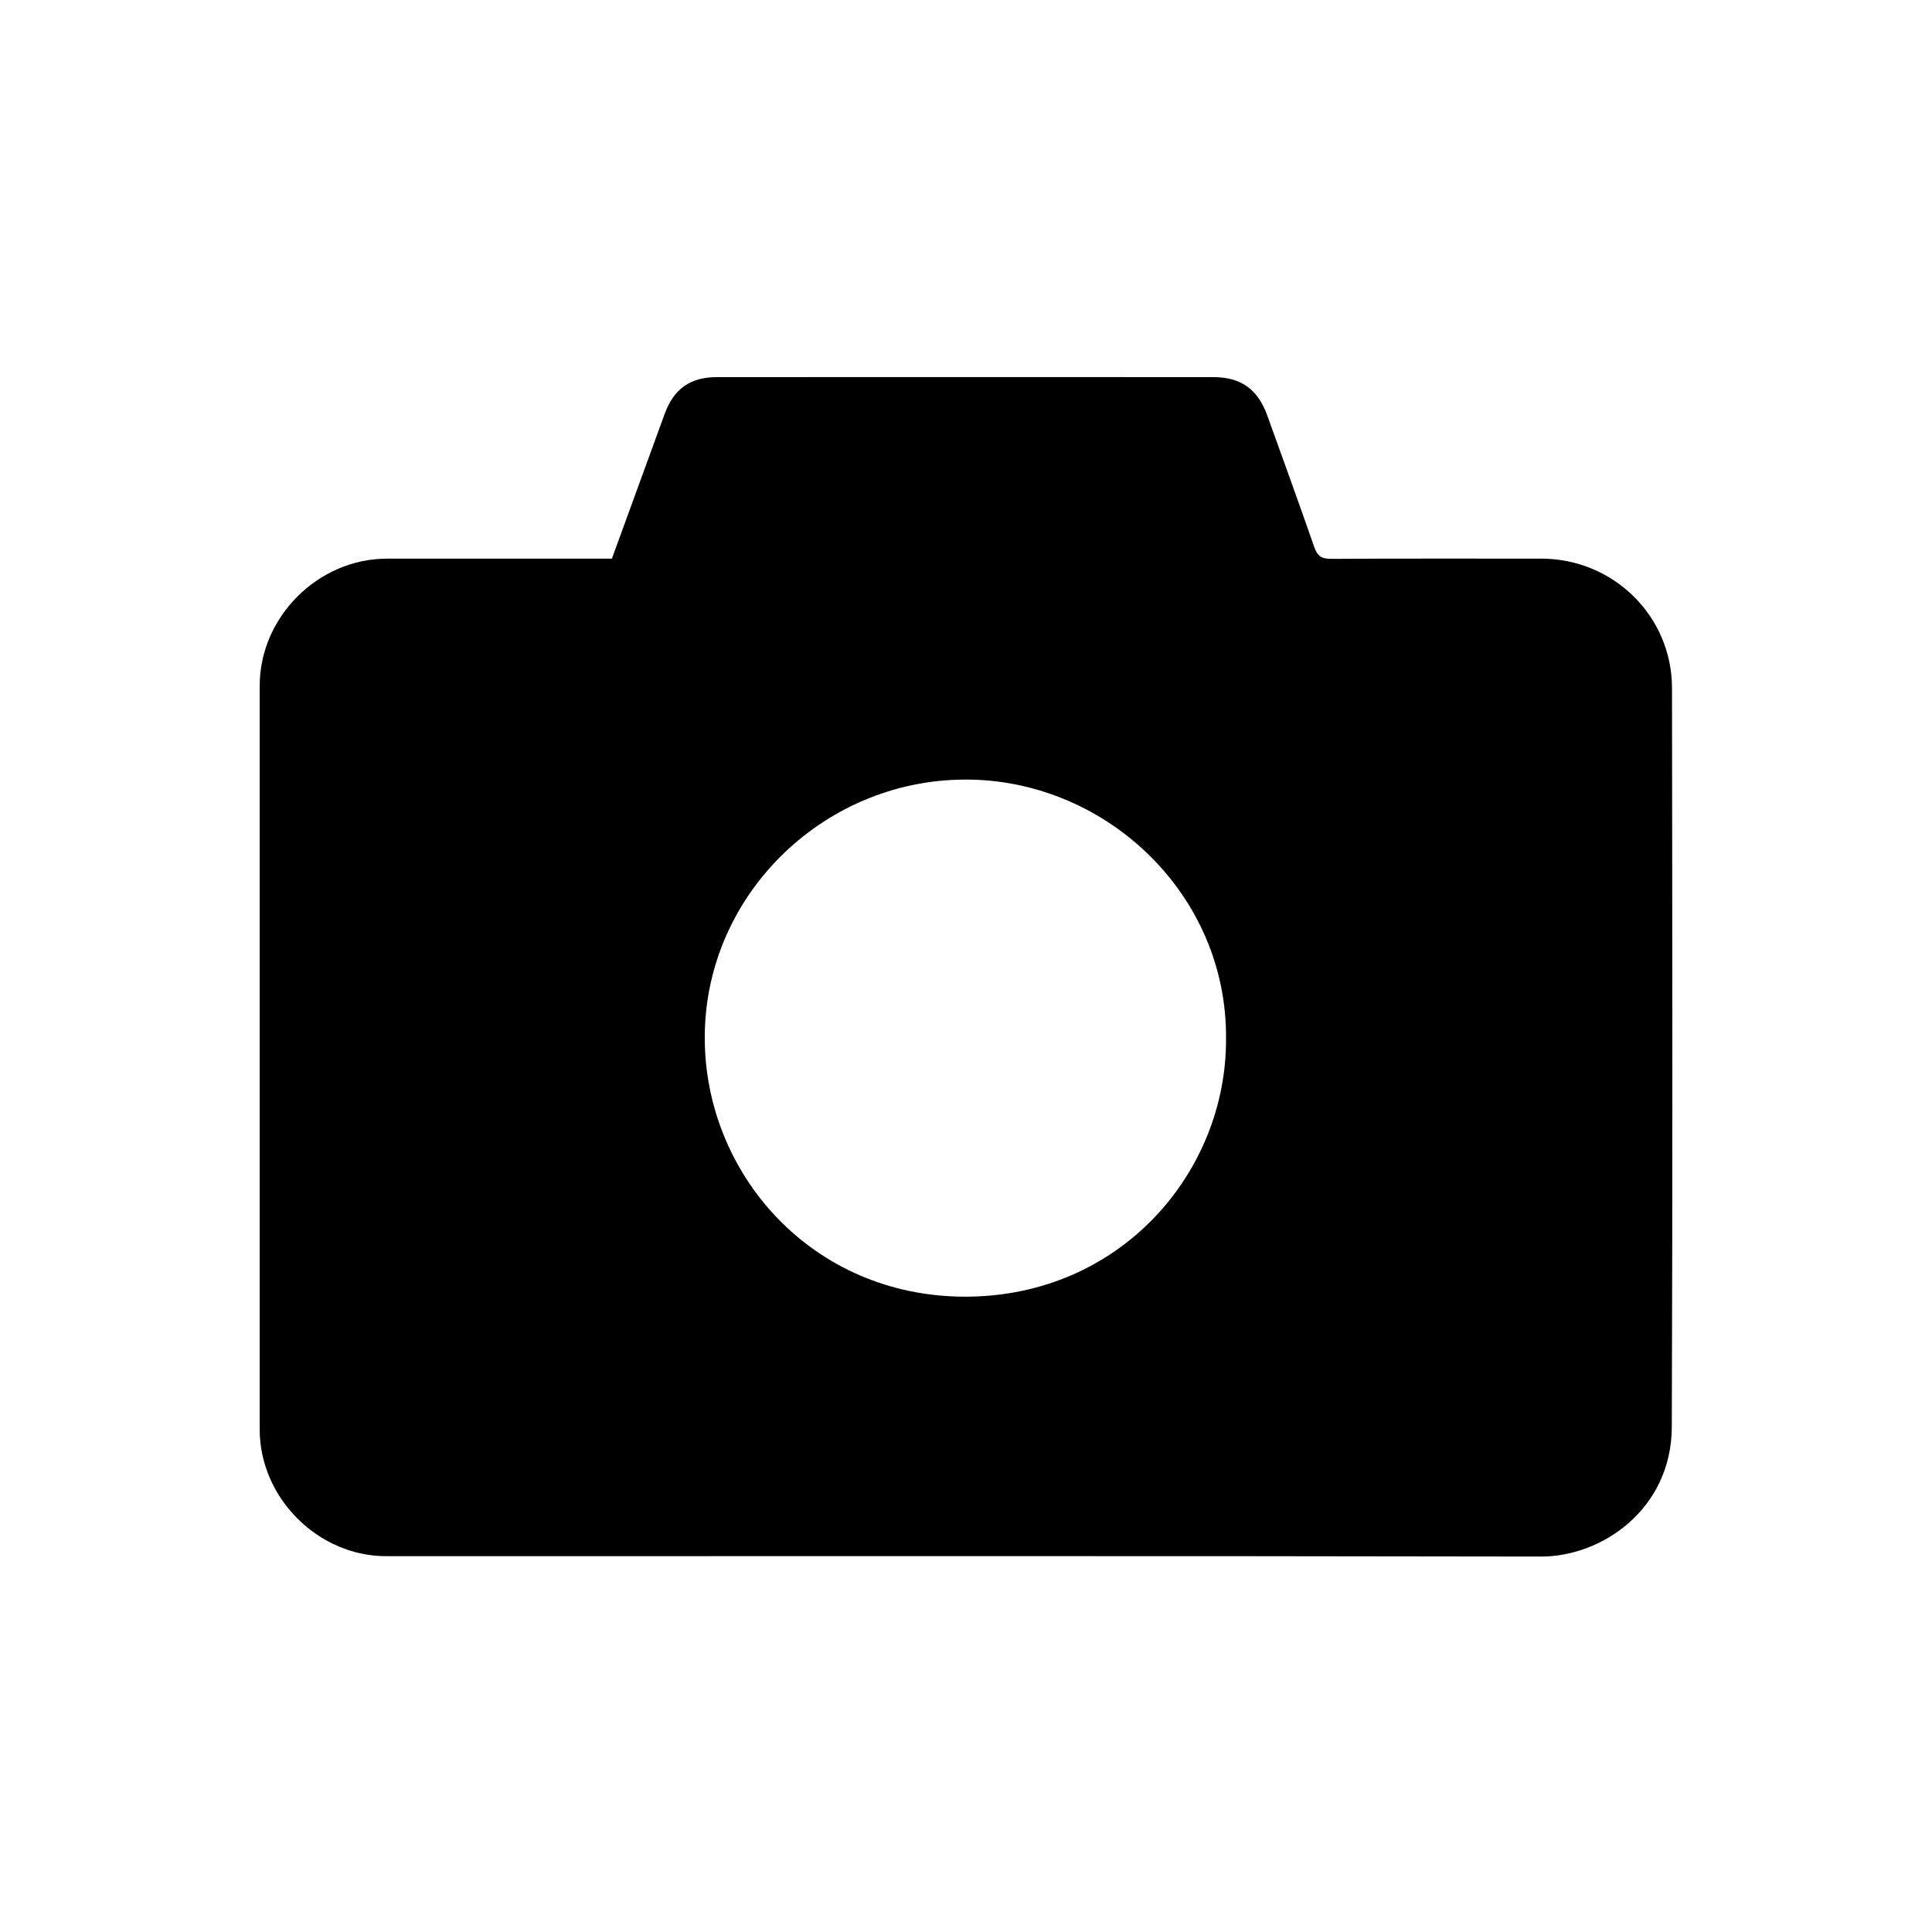 <?xml version="1.0" standalone="no"?><!DOCTYPE svg PUBLIC "-//W3C//DTD SVG 1.1//EN" "http://www.w3.org/Graphics/SVG/1.1/DTD/svg11.dtd"><svg class="icon" width="30px" height="30.00px" viewBox="0 0 1024 1024" version="1.1" xmlns="http://www.w3.org/2000/svg"><path  d="M324.32 296.096c9.408-25.813 18.656-51.285 27.968-76.725 4.864-13.291 13.557-19.477 27.648-19.488 87.744-0.043 175.488-0.043 263.232 0 14.592 0.011 23.52 6.475 28.523 20.352 8.373 23.264 16.832 46.496 24.939 69.845 1.643 4.747 4.021 6.155 8.939 6.123 37.109-0.213 74.208-0.117 111.317-0.117 38.176 0 69.259 30.432 69.312 68.597 0.16 130.528 0.363 261.045-0.107 391.573-0.16 43.797-37.259 68.8-69.173 68.747-204.075-0.384-408.16-0.192-612.235-0.192-36.117 0-67.029-30.933-67.04-67.125-0.021-131.392-0.011-262.795 0-394.187 0-36.501 30.944-67.381 67.488-67.403 39.488-0.011 78.987 0 119.189 0z m325.504 254.389c0.619-75.851-62.283-135.627-134.848-137.259-76.629-1.728-141.077 59.936-141.44 136.075-0.352 72.736 56.896 138.133 138.325 137.963 82.507-0.181 138.347-66.368 137.963-136.779z" /></svg>